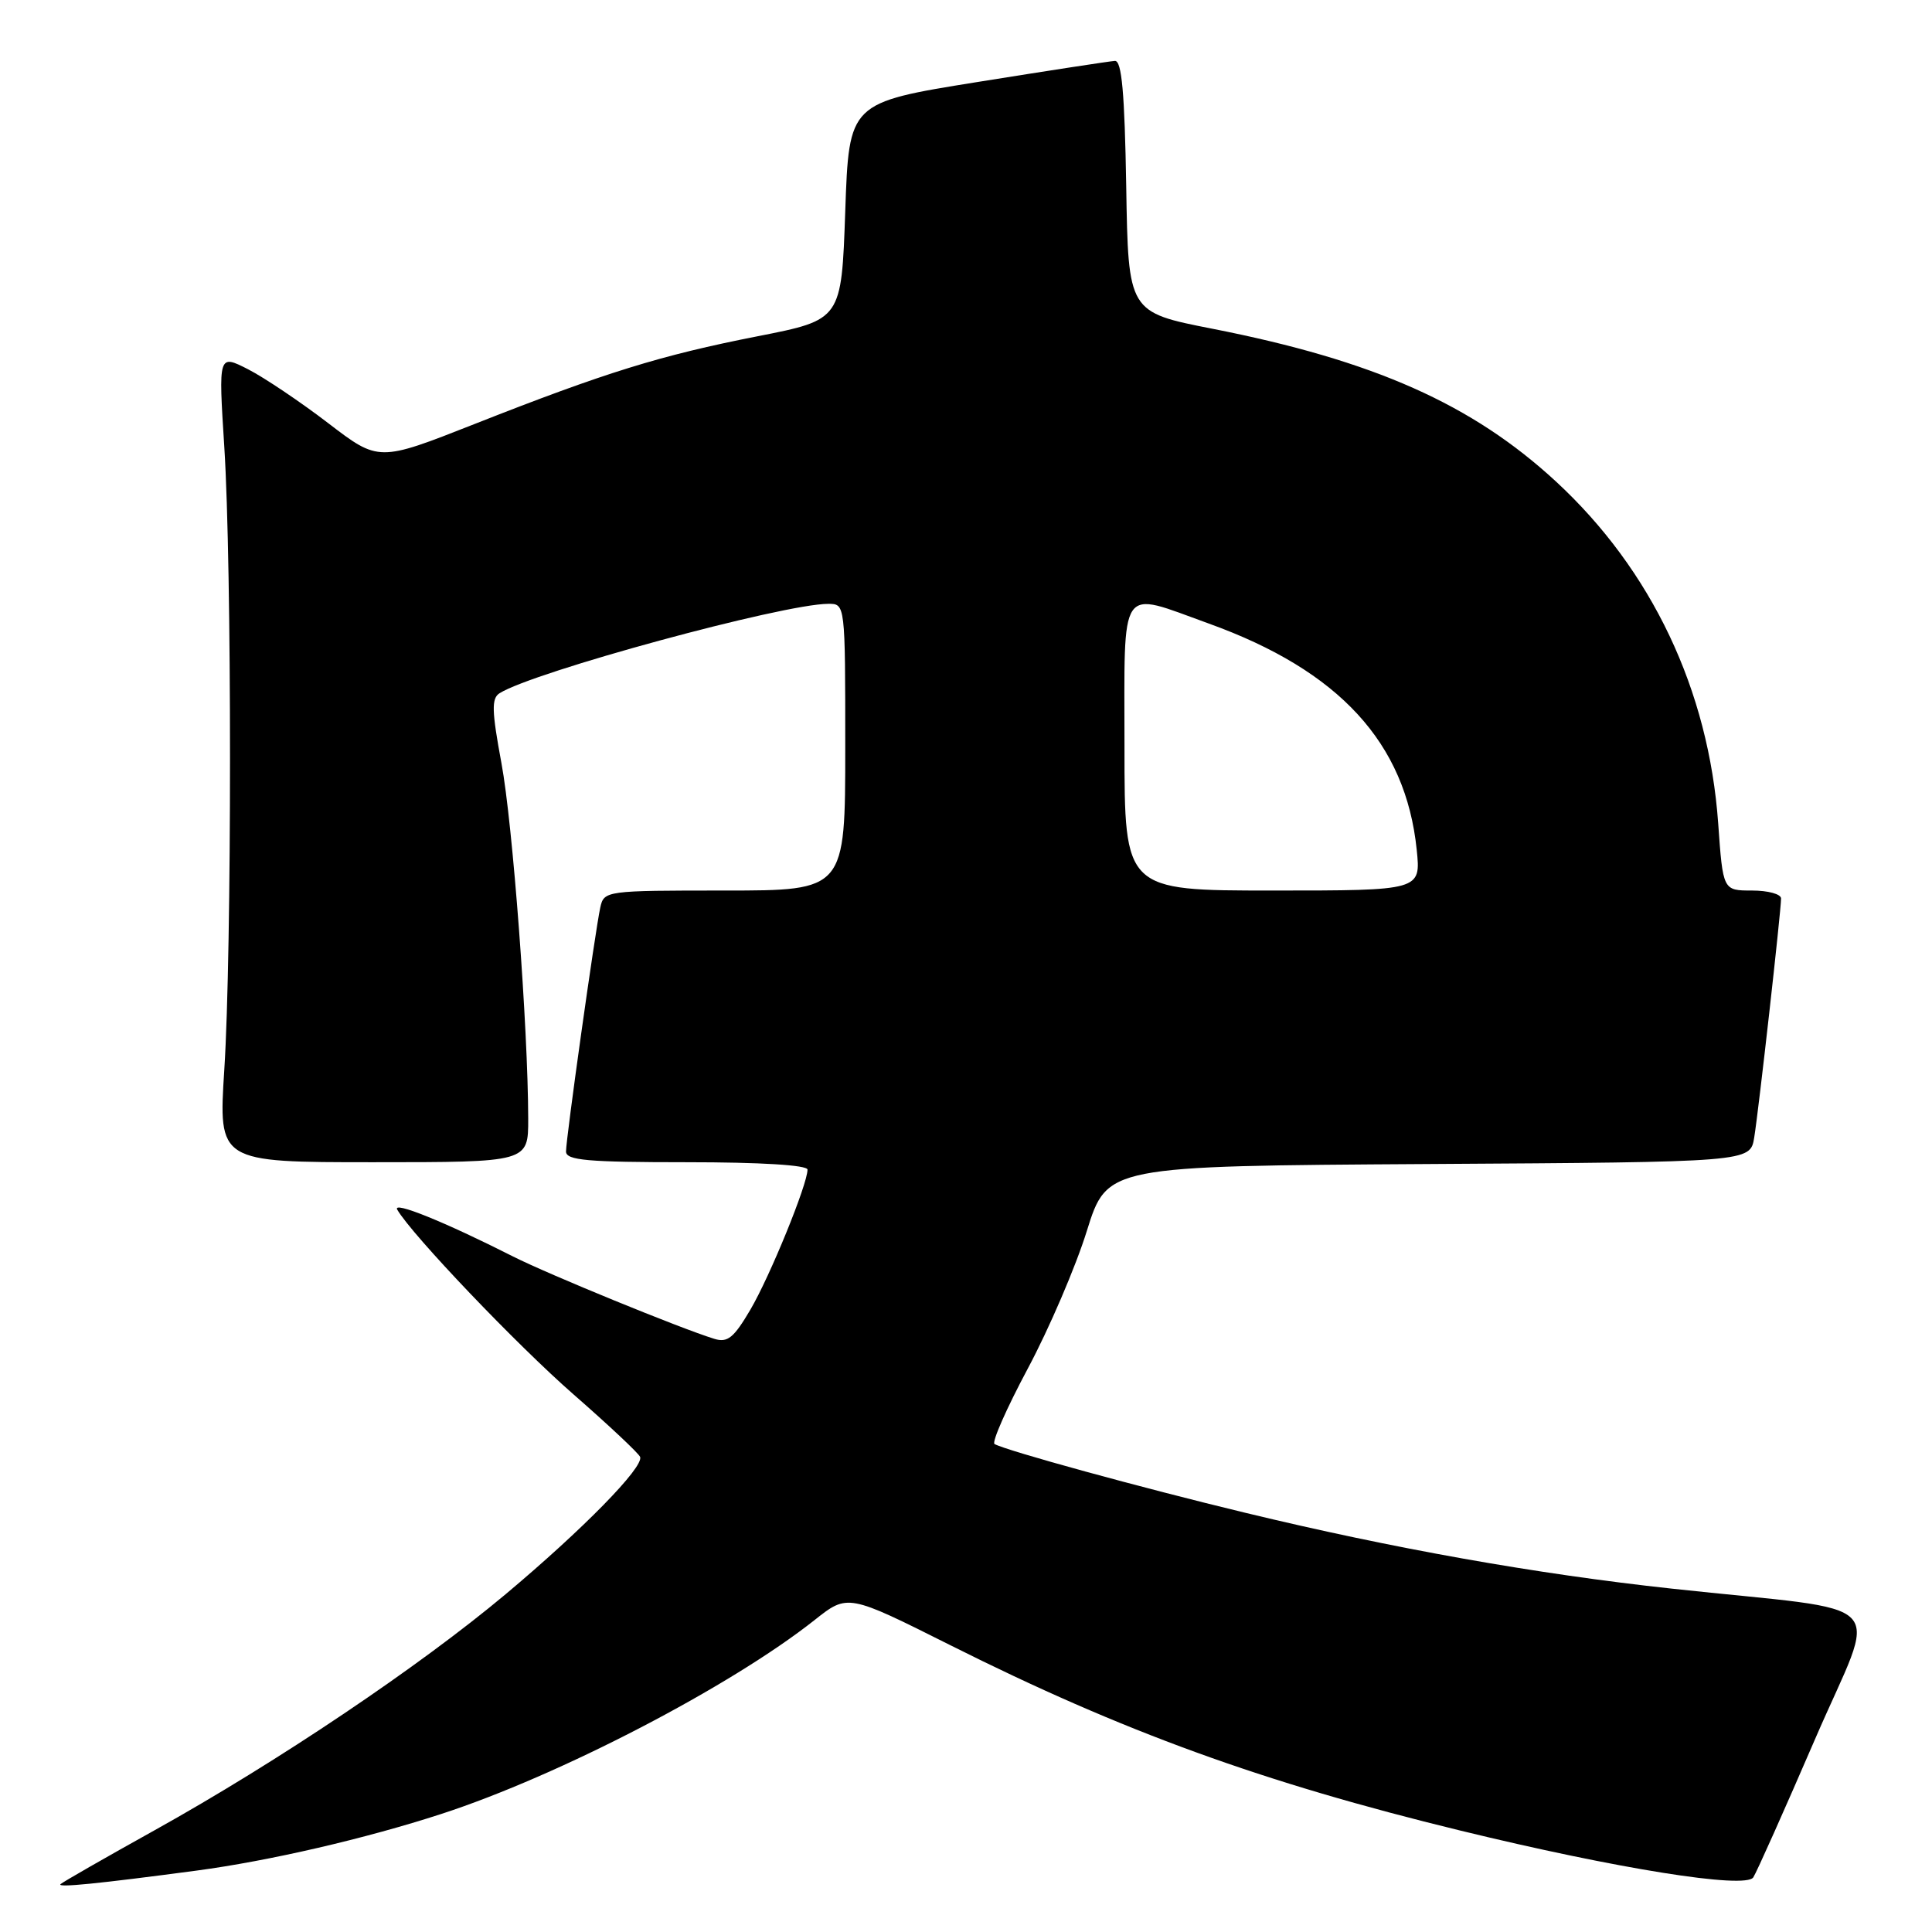 <?xml version="1.0" encoding="UTF-8" standalone="no"?>
<!DOCTYPE svg PUBLIC "-//W3C//DTD SVG 1.1//EN" "http://www.w3.org/Graphics/SVG/1.1/DTD/svg11.dtd" >
<svg xmlns="http://www.w3.org/2000/svg" xmlns:xlink="http://www.w3.org/1999/xlink" version="1.1" viewBox="0 0 256 256">
 <g >
 <path fill="currentColor"
d=" M 26.00 247.87 C 35.69 246.58 48.42 243.63 58.50 240.35 C 74.09 235.28 96.79 223.48 107.93 214.67 C 112.33 211.18 112.33 211.18 125.99 218.03 C 148.75 229.44 167.34 236.19 193.50 242.56 C 214.25 247.62 231.29 250.34 232.32 248.76 C 232.77 248.07 236.44 239.85 240.48 230.50 C 248.86 211.09 251.38 213.75 221.50 210.50 C 203.50 208.55 184.63 205.19 165.00 200.45 C 151.15 197.11 133.30 192.21 131.78 191.34 C 131.39 191.11 133.38 186.60 136.20 181.32 C 139.02 176.04 142.54 167.84 144.01 163.11 C 146.70 154.50 146.70 154.50 189.30 154.24 C 231.91 153.98 231.91 153.98 232.44 150.74 C 233.03 147.14 236.00 120.70 236.00 119.05 C 236.00 118.47 234.27 118.00 232.15 118.00 C 228.30 118.00 228.30 118.00 227.67 109.11 C 226.41 91.43 218.86 75.52 206.16 63.79 C 195.06 53.55 182.05 47.77 160.65 43.56 C 149.50 41.37 149.50 41.37 149.23 24.68 C 149.02 12.28 148.64 8.02 147.73 8.07 C 147.05 8.11 138.85 9.37 129.50 10.87 C 112.50 13.60 112.50 13.60 112.00 27.98 C 111.50 42.37 111.50 42.37 100.42 44.55 C 87.53 47.08 80.24 49.34 62.84 56.20 C 50.18 61.19 50.18 61.19 43.49 56.07 C 39.81 53.25 35.03 50.04 32.87 48.93 C 28.94 46.93 28.94 46.93 29.72 59.21 C 30.73 75.05 30.73 125.93 29.72 141.75 C 28.94 154.00 28.94 154.00 49.47 154.00 C 70.00 154.00 70.00 154.00 69.99 148.25 C 69.97 136.19 67.94 109.15 66.44 101.10 C 65.16 94.21 65.11 92.54 66.19 91.86 C 70.66 89.03 103.72 80.03 109.75 80.01 C 112.00 80.00 112.00 80.00 112.00 99.00 C 112.00 118.00 112.00 118.00 96.02 118.00 C 80.26 118.00 80.03 118.03 79.54 120.25 C 78.86 123.37 75.00 150.84 75.00 152.58 C 75.00 153.75 77.85 154.00 91.00 154.00 C 100.75 154.00 107.00 154.38 107.00 154.98 C 107.00 156.92 102.04 169.08 99.44 173.52 C 97.23 177.28 96.41 177.95 94.64 177.40 C 90.16 176.02 72.63 168.84 67.98 166.49 C 58.94 161.91 51.93 159.07 52.64 160.29 C 54.61 163.66 68.51 178.23 76.00 184.77 C 80.67 188.85 84.64 192.58 84.82 193.05 C 85.32 194.41 77.28 202.62 67.00 211.24 C 55.56 220.82 36.83 233.42 20.50 242.51 C 13.90 246.18 8.28 249.40 8.02 249.66 C 7.52 250.15 12.99 249.60 26.00 247.87 Z  M 149.00 99.00 C 149.00 76.98 148.11 78.28 160.19 82.63 C 177.46 88.86 186.26 98.42 187.72 112.58 C 188.28 118.00 188.28 118.00 168.64 118.00 C 149.00 118.00 149.00 118.00 149.00 99.00 Z "/>
</g>
</svg>